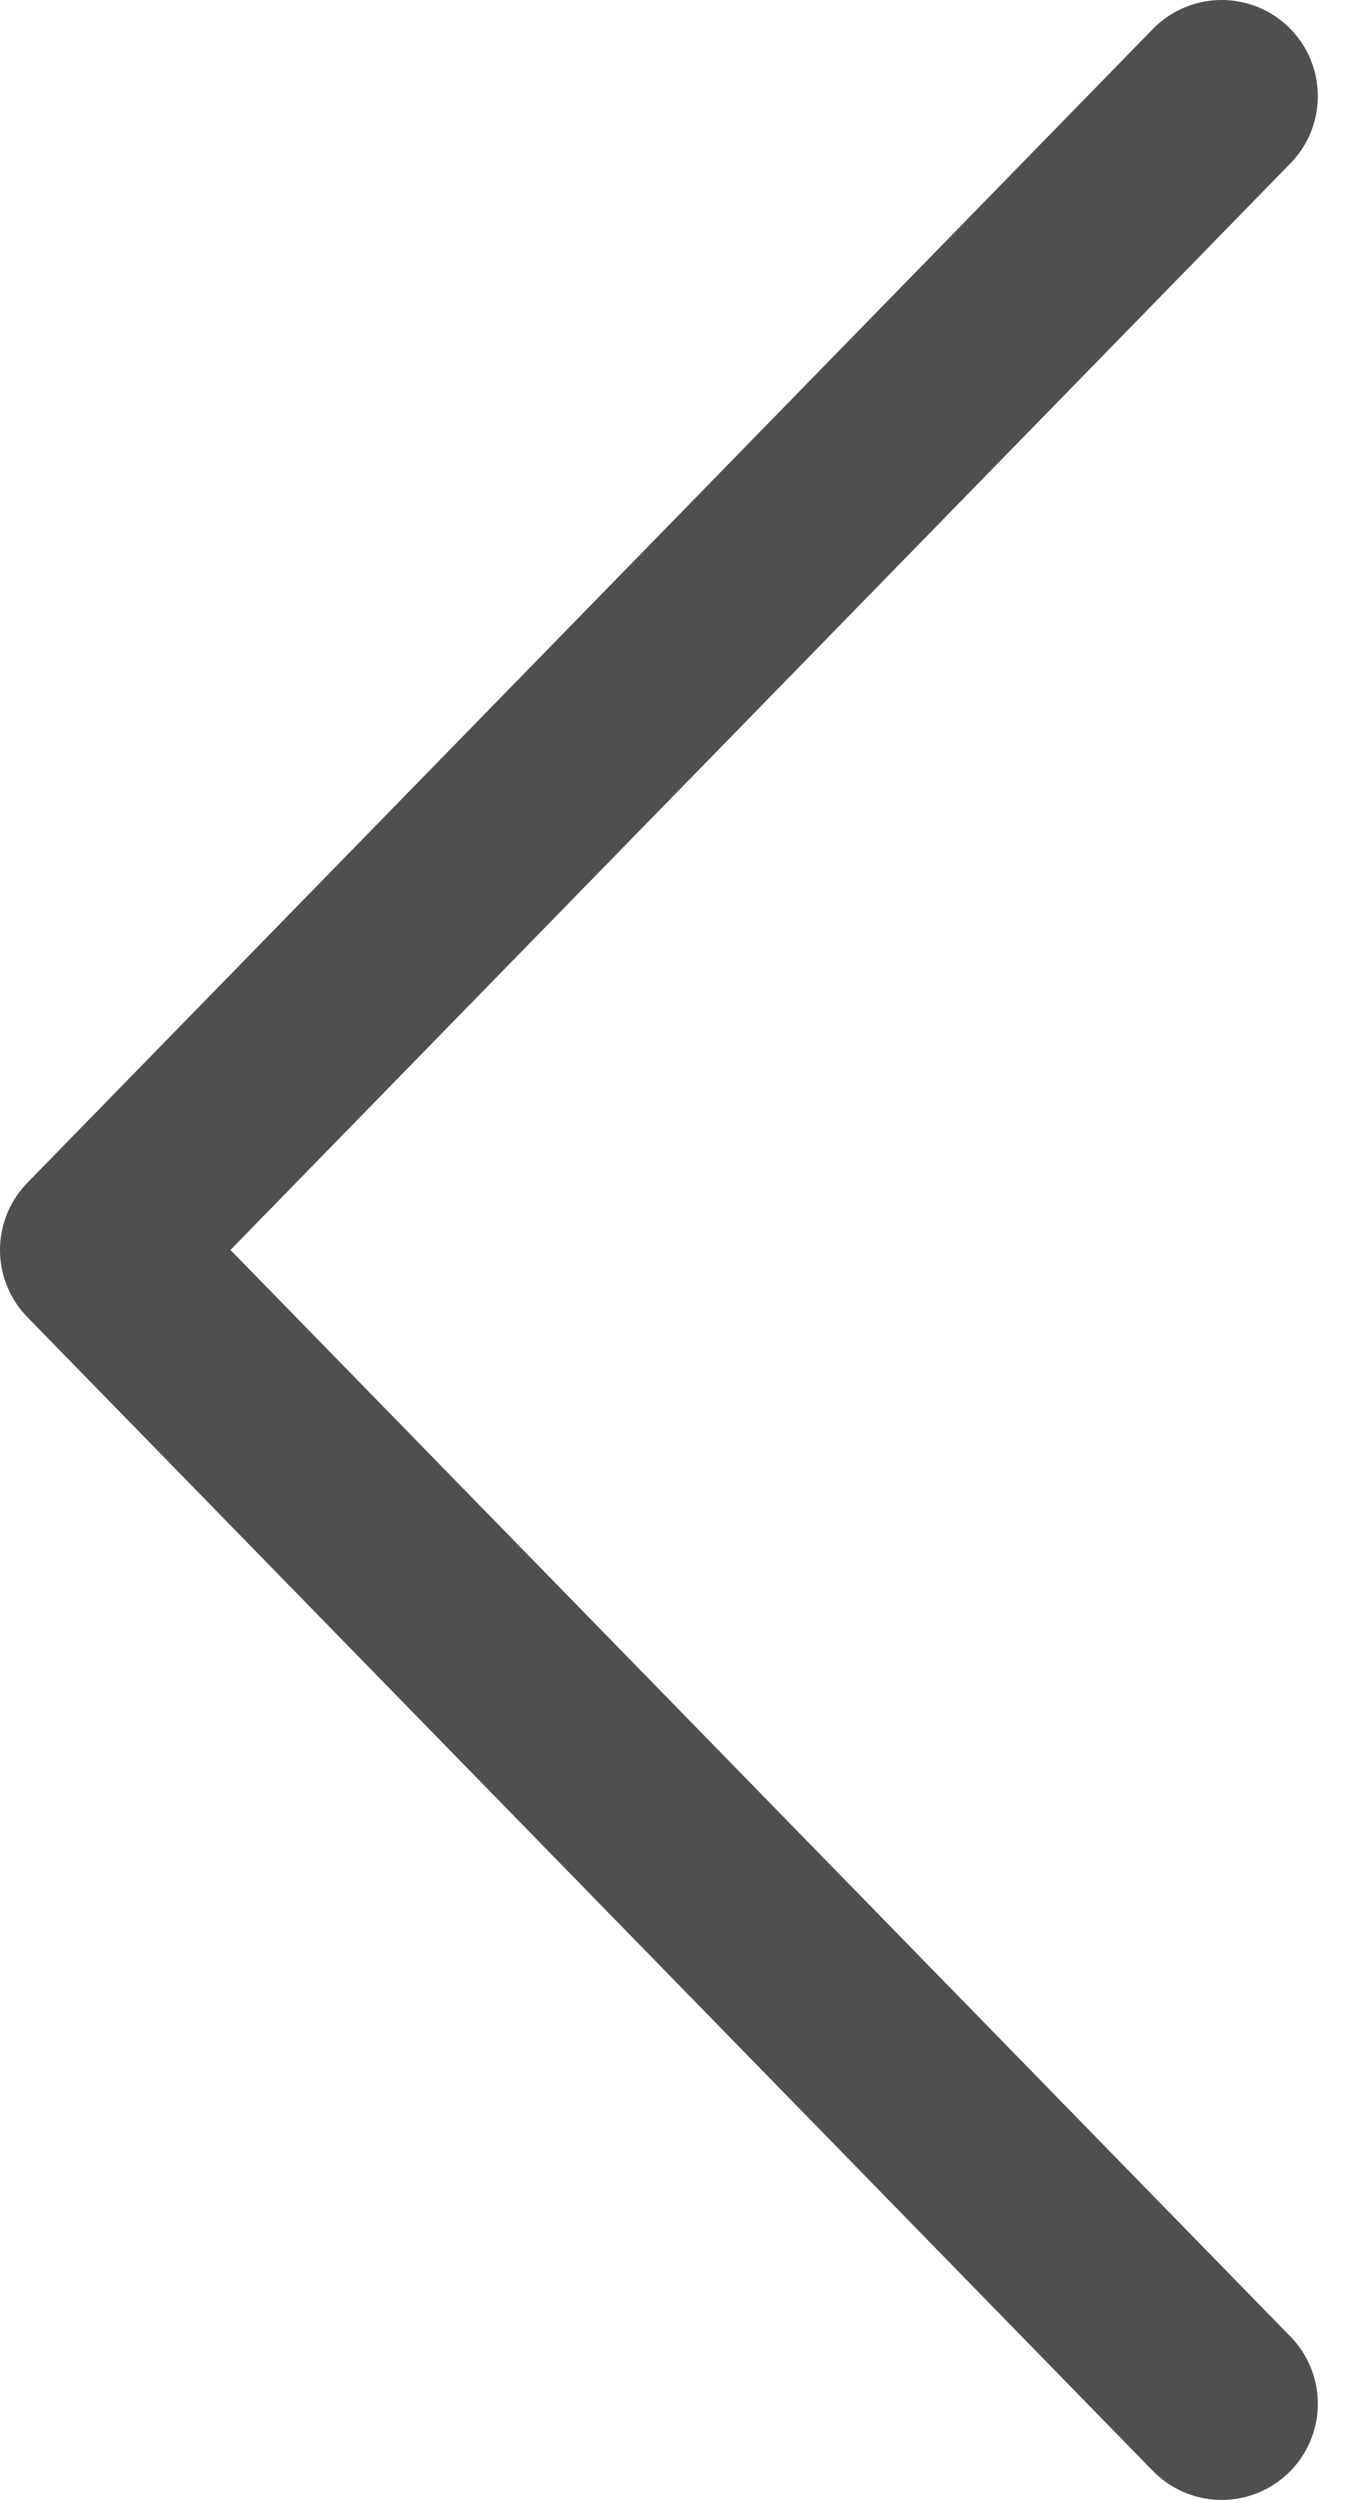 <svg width="14" height="26" viewBox="0 0 14 26" fill="none" xmlns="http://www.w3.org/2000/svg">
<path d="M12.707 1L1 13L12.707 25" stroke="#4F4F4F" stroke-width="2" stroke-linecap="round" stroke-linejoin="round"/>
</svg>
